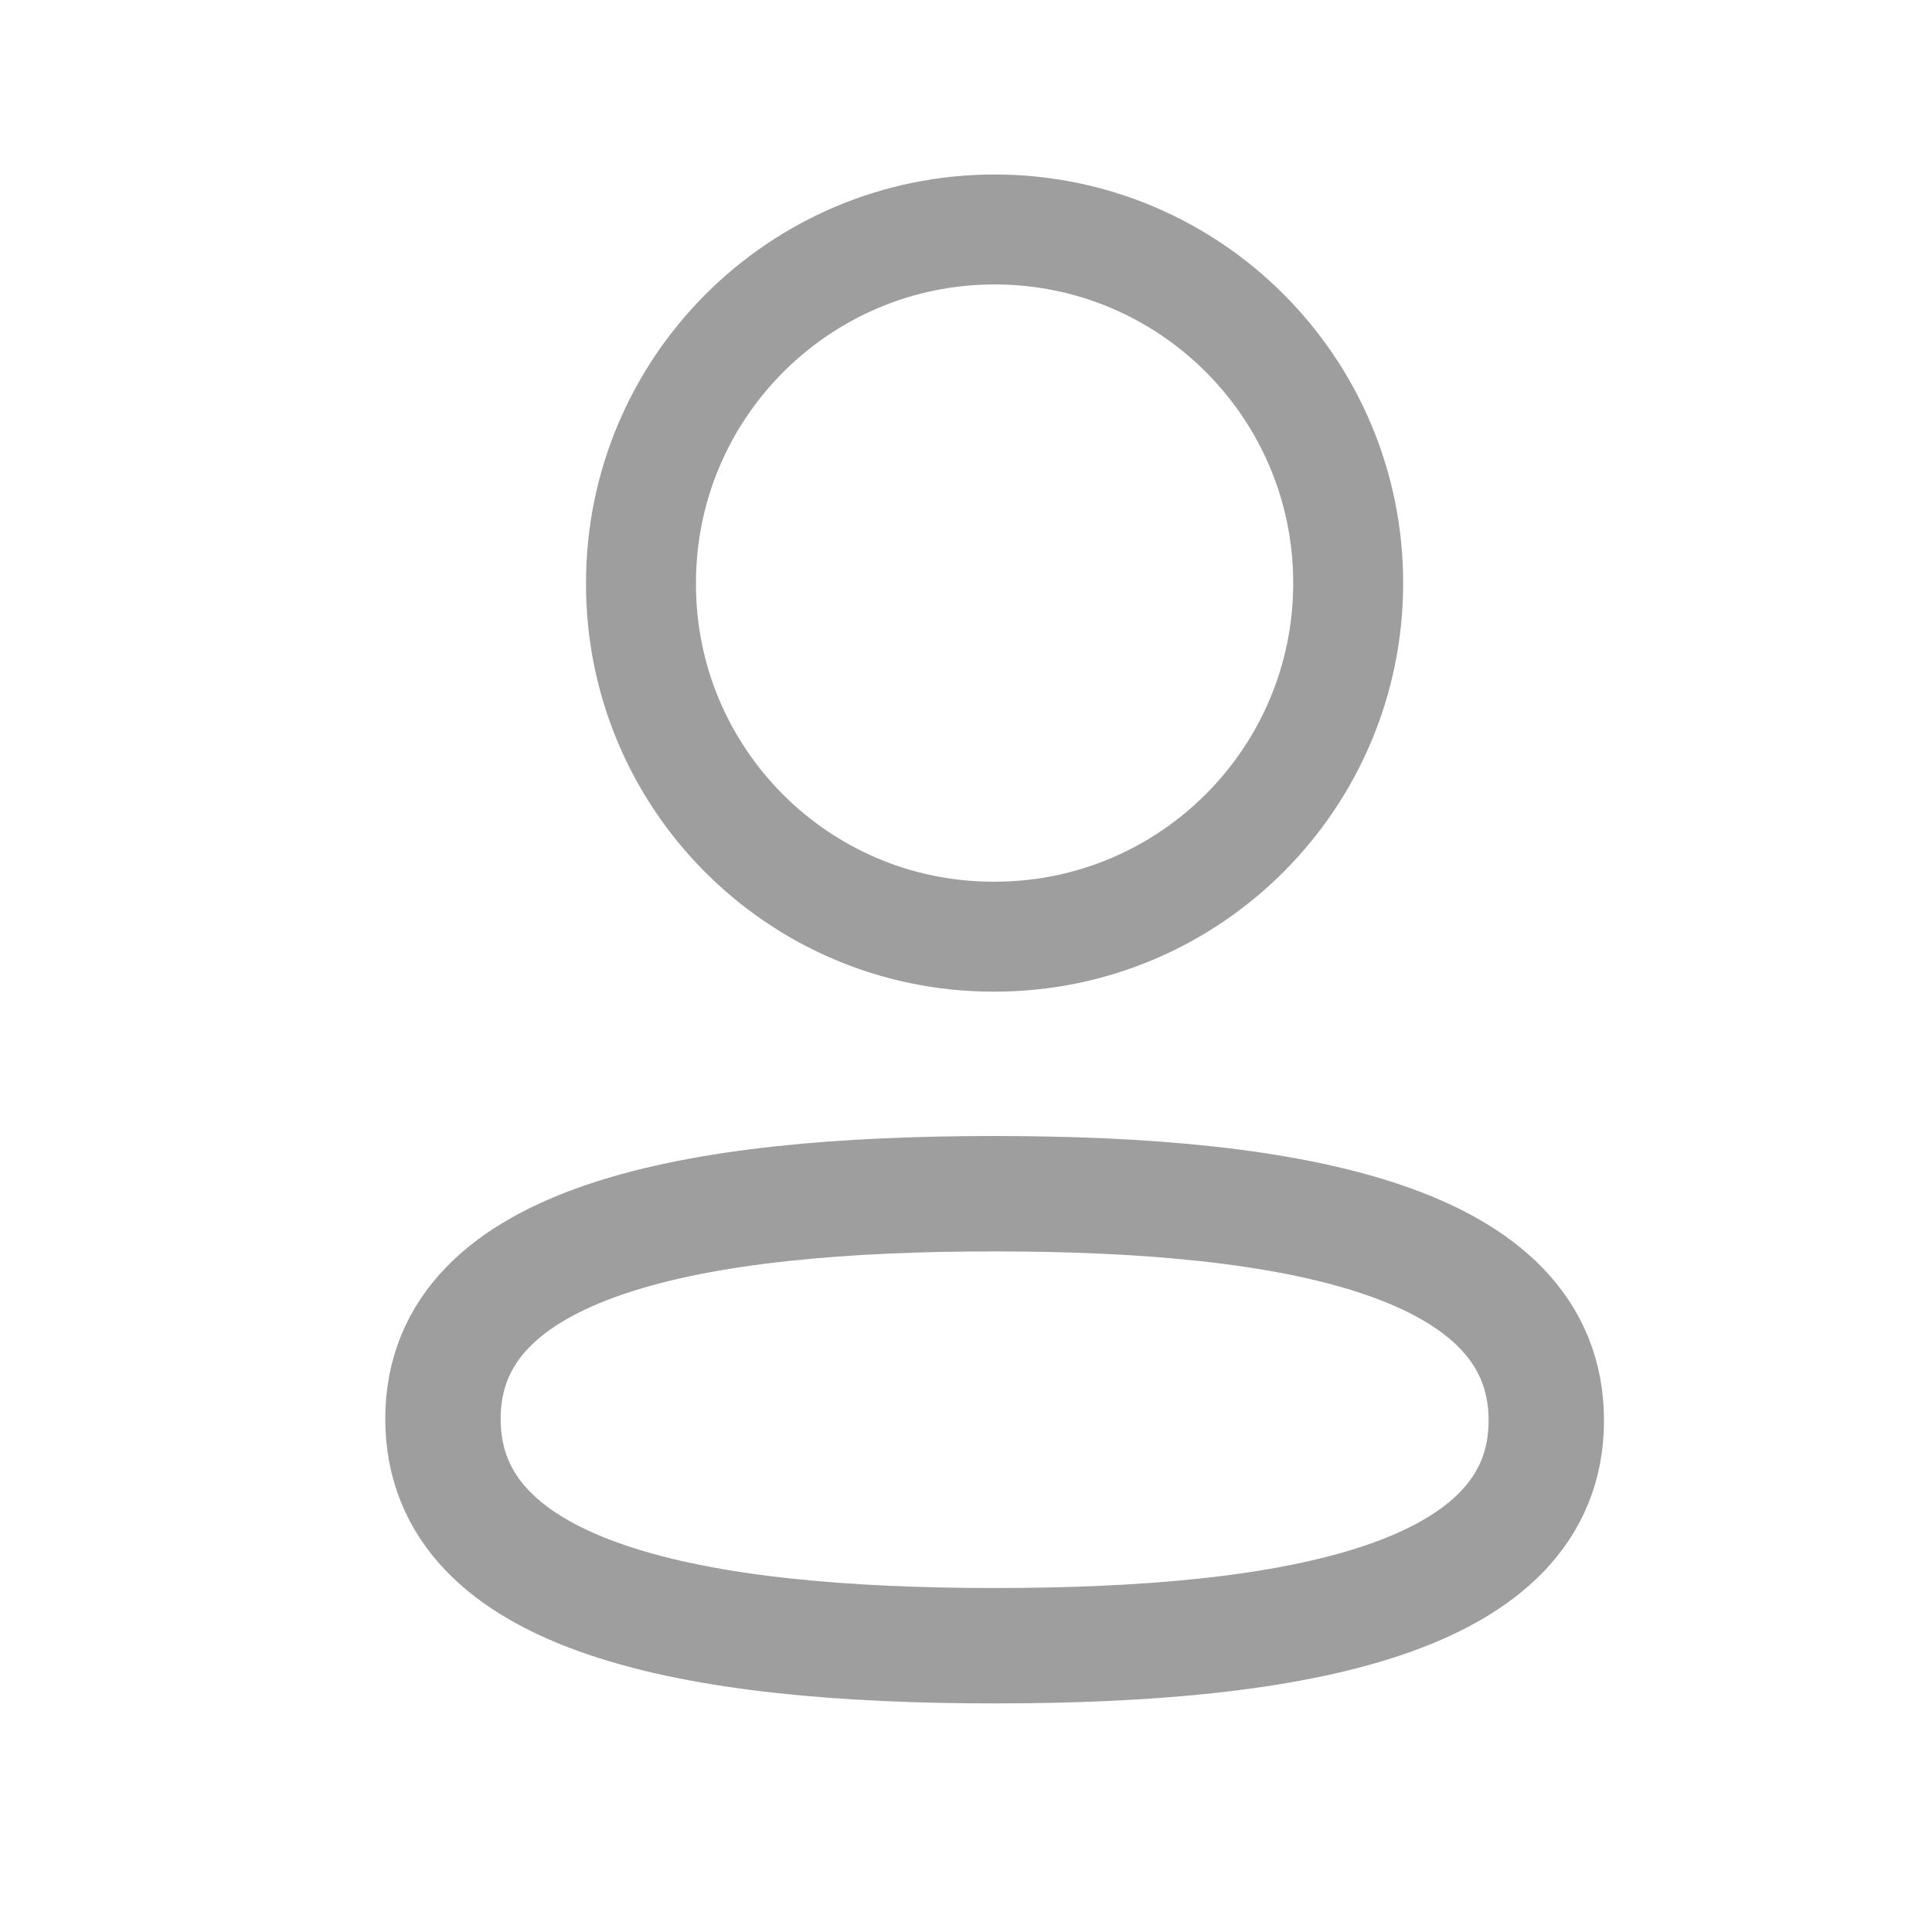 <svg width="22" height="22" viewBox="0 0 22 22" fill="none" xmlns="http://www.w3.org/2000/svg">
<path fill-rule="evenodd" clip-rule="evenodd" d="M11.326 13.593C7.938 13.593 5.044 14.105 5.044 16.157C5.044 18.209 7.919 18.74 11.326 18.74C14.715 18.74 17.608 18.227 17.608 16.176C17.608 14.125 14.733 13.593 11.326 13.593Z" stroke="#9E9E9E" stroke-width="1.314" stroke-linecap="round" stroke-linejoin="round"/>
<path fill-rule="evenodd" clip-rule="evenodd" d="M11.326 10.666C13.55 10.666 15.352 8.863 15.352 6.639C15.352 4.416 13.55 2.613 11.326 2.613C9.102 2.613 7.299 4.416 7.299 6.639C7.292 8.856 9.082 10.659 11.298 10.666H11.326Z" stroke="#9E9E9E" stroke-width="1.252" stroke-linecap="round" stroke-linejoin="round"/>
</svg>
